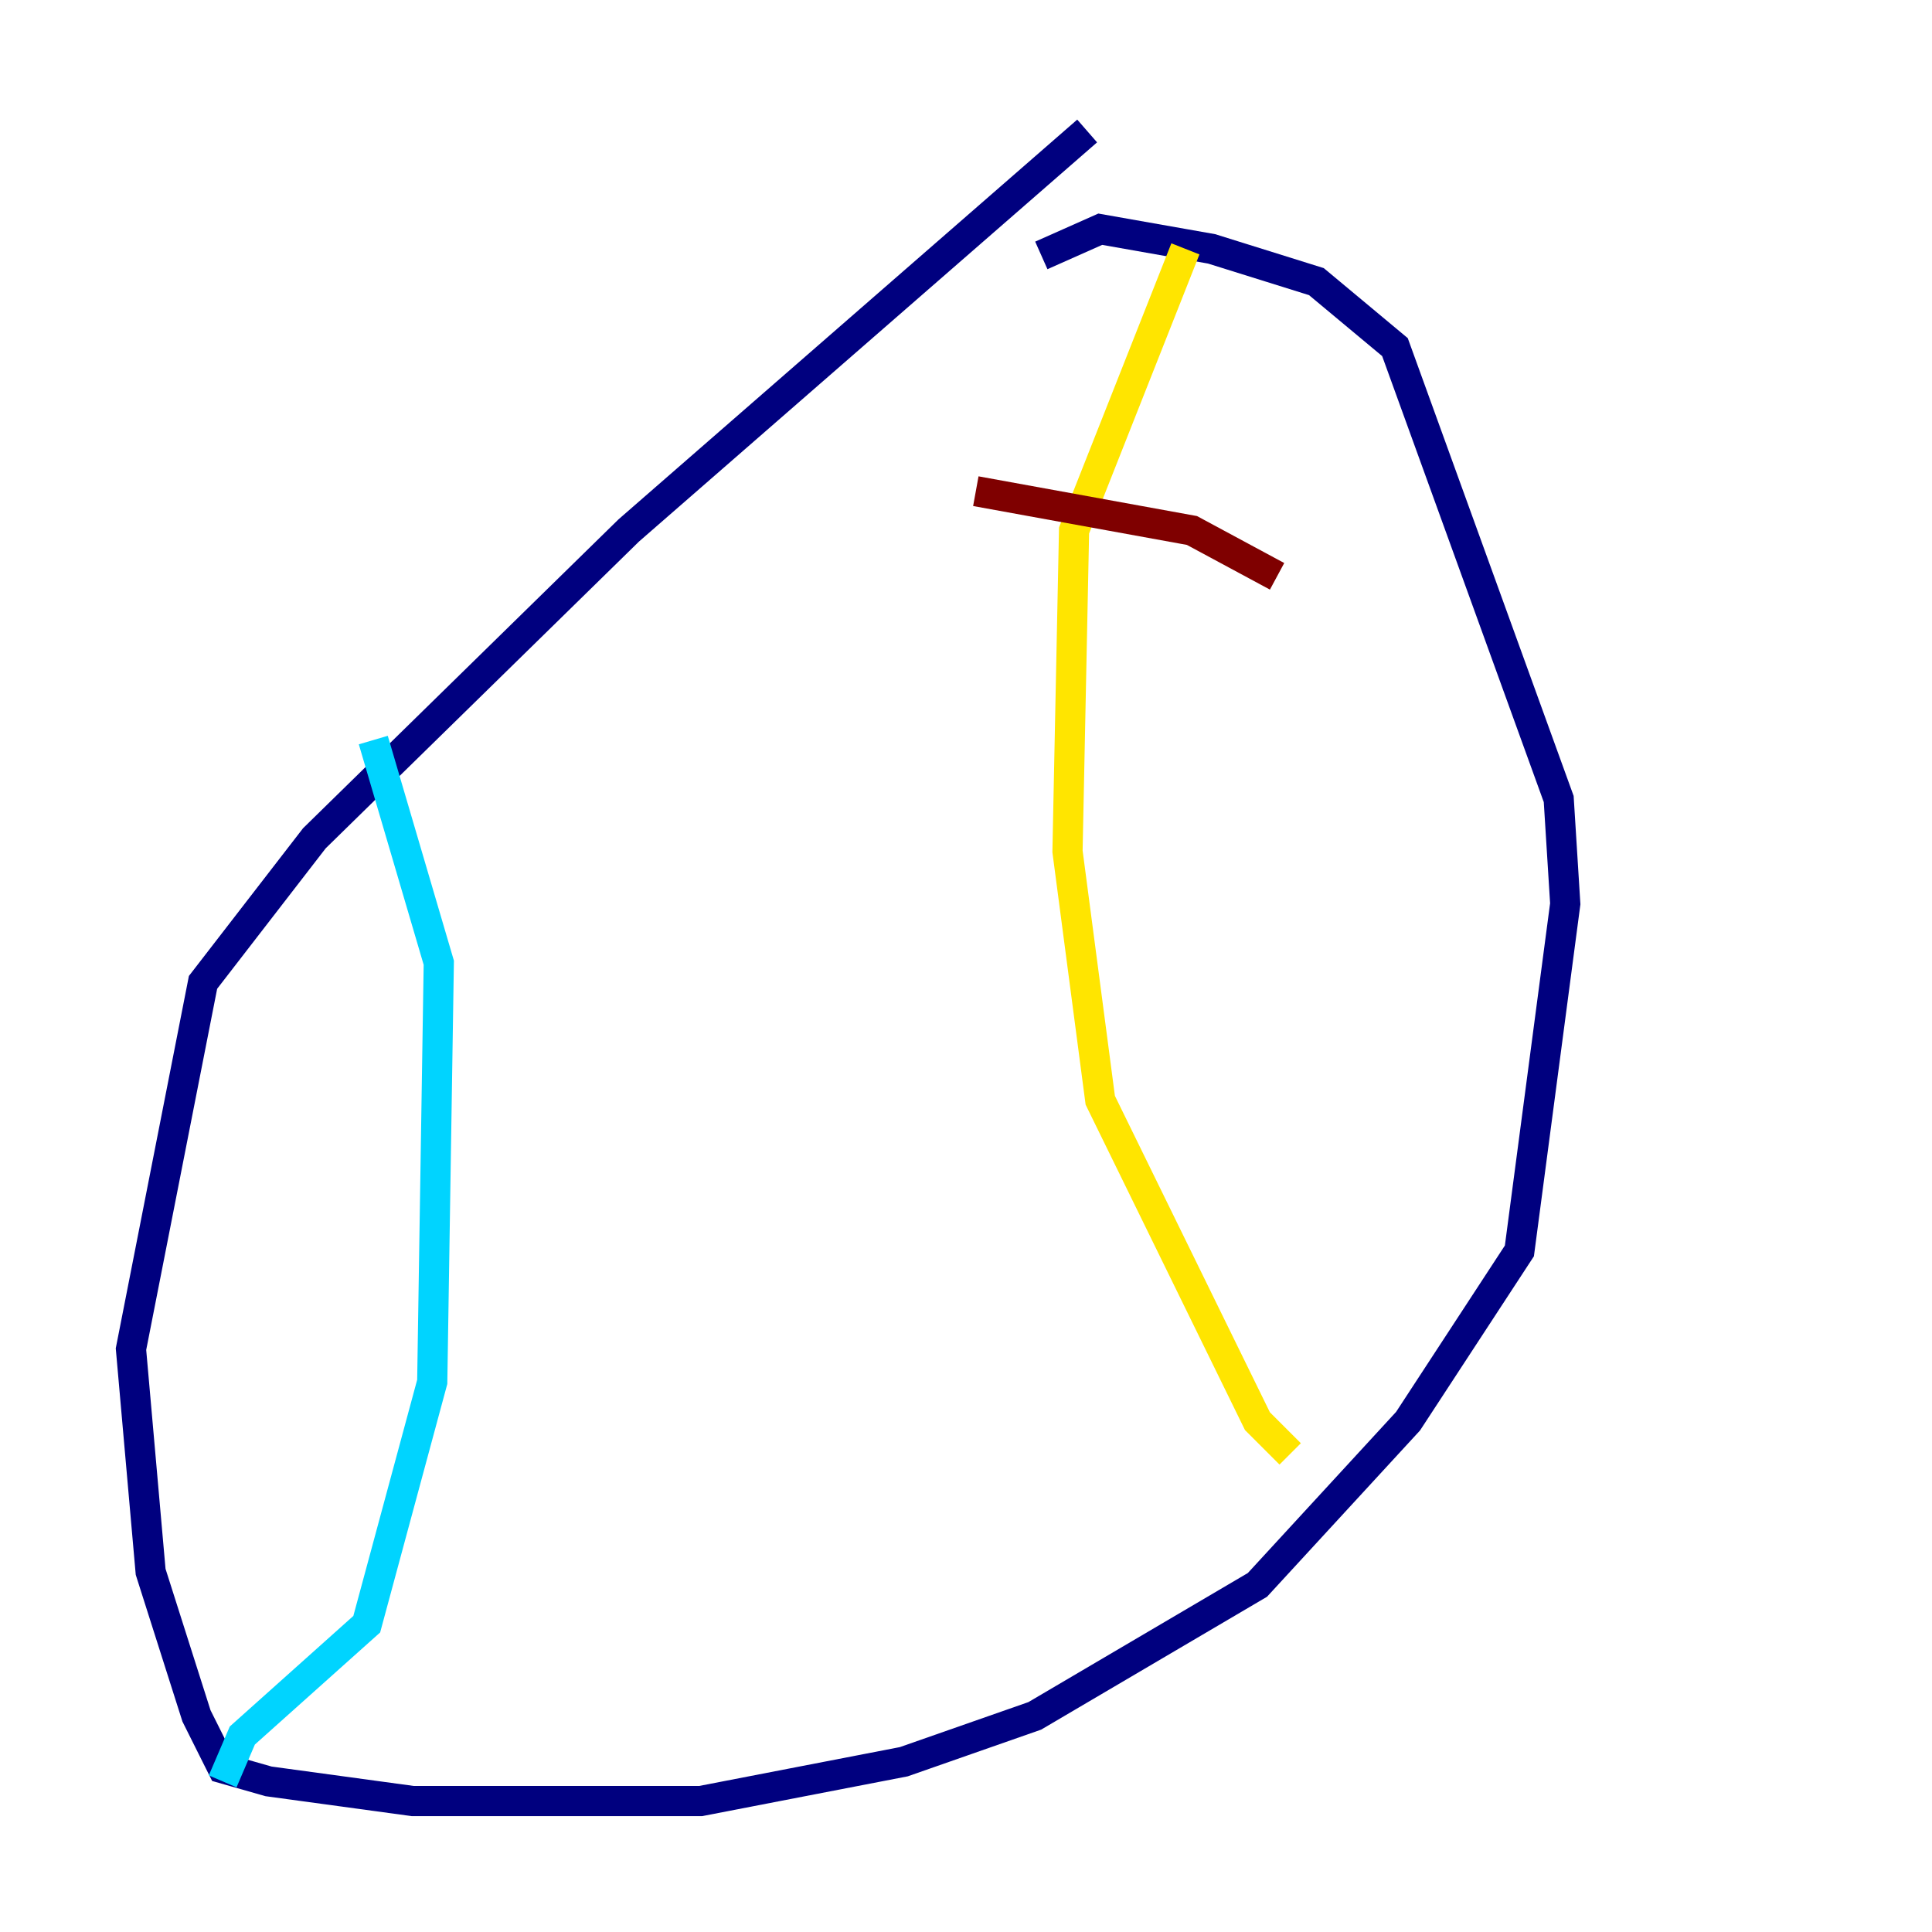 <?xml version="1.0" encoding="utf-8" ?>
<svg baseProfile="tiny" height="128" version="1.2" viewBox="0,0,128,128" width="128" xmlns="http://www.w3.org/2000/svg" xmlns:ev="http://www.w3.org/2001/xml-events" xmlns:xlink="http://www.w3.org/1999/xlink"><defs /><polyline fill="none" points="72.027,8.678 41.654,35.146 20.827,55.539 13.451,65.085 8.678,89.383 9.98,104.136 13.017,113.681 14.752,117.153 17.79,118.02 27.336,119.322 46.427,119.322 59.878,116.719 68.556,113.681 83.308,105.003 93.288,94.156 100.664,82.875 103.702,59.878 103.268,52.936 92.42,22.997 87.214,18.658 80.271,16.488 72.895,15.186 68.99,16.922" stroke="#00007f" stroke-width="2" /><polyline fill="none" points="24.732,49.031 29.071,63.783 28.637,91.552 24.298,107.607 16.054,114.983 14.752,118.02" stroke="#00d4ff" stroke-width="2" /><polyline fill="none" points="78.536,16.488 71.159,35.146 70.725,56.407 72.895,72.895 83.308,94.156 85.478,96.325" stroke="#ffe500" stroke-width="2" /><polyline fill="none" points="64.651,32.542 78.969,35.146 84.61,38.183" stroke="#7f0000" stroke-width="2" /></svg>